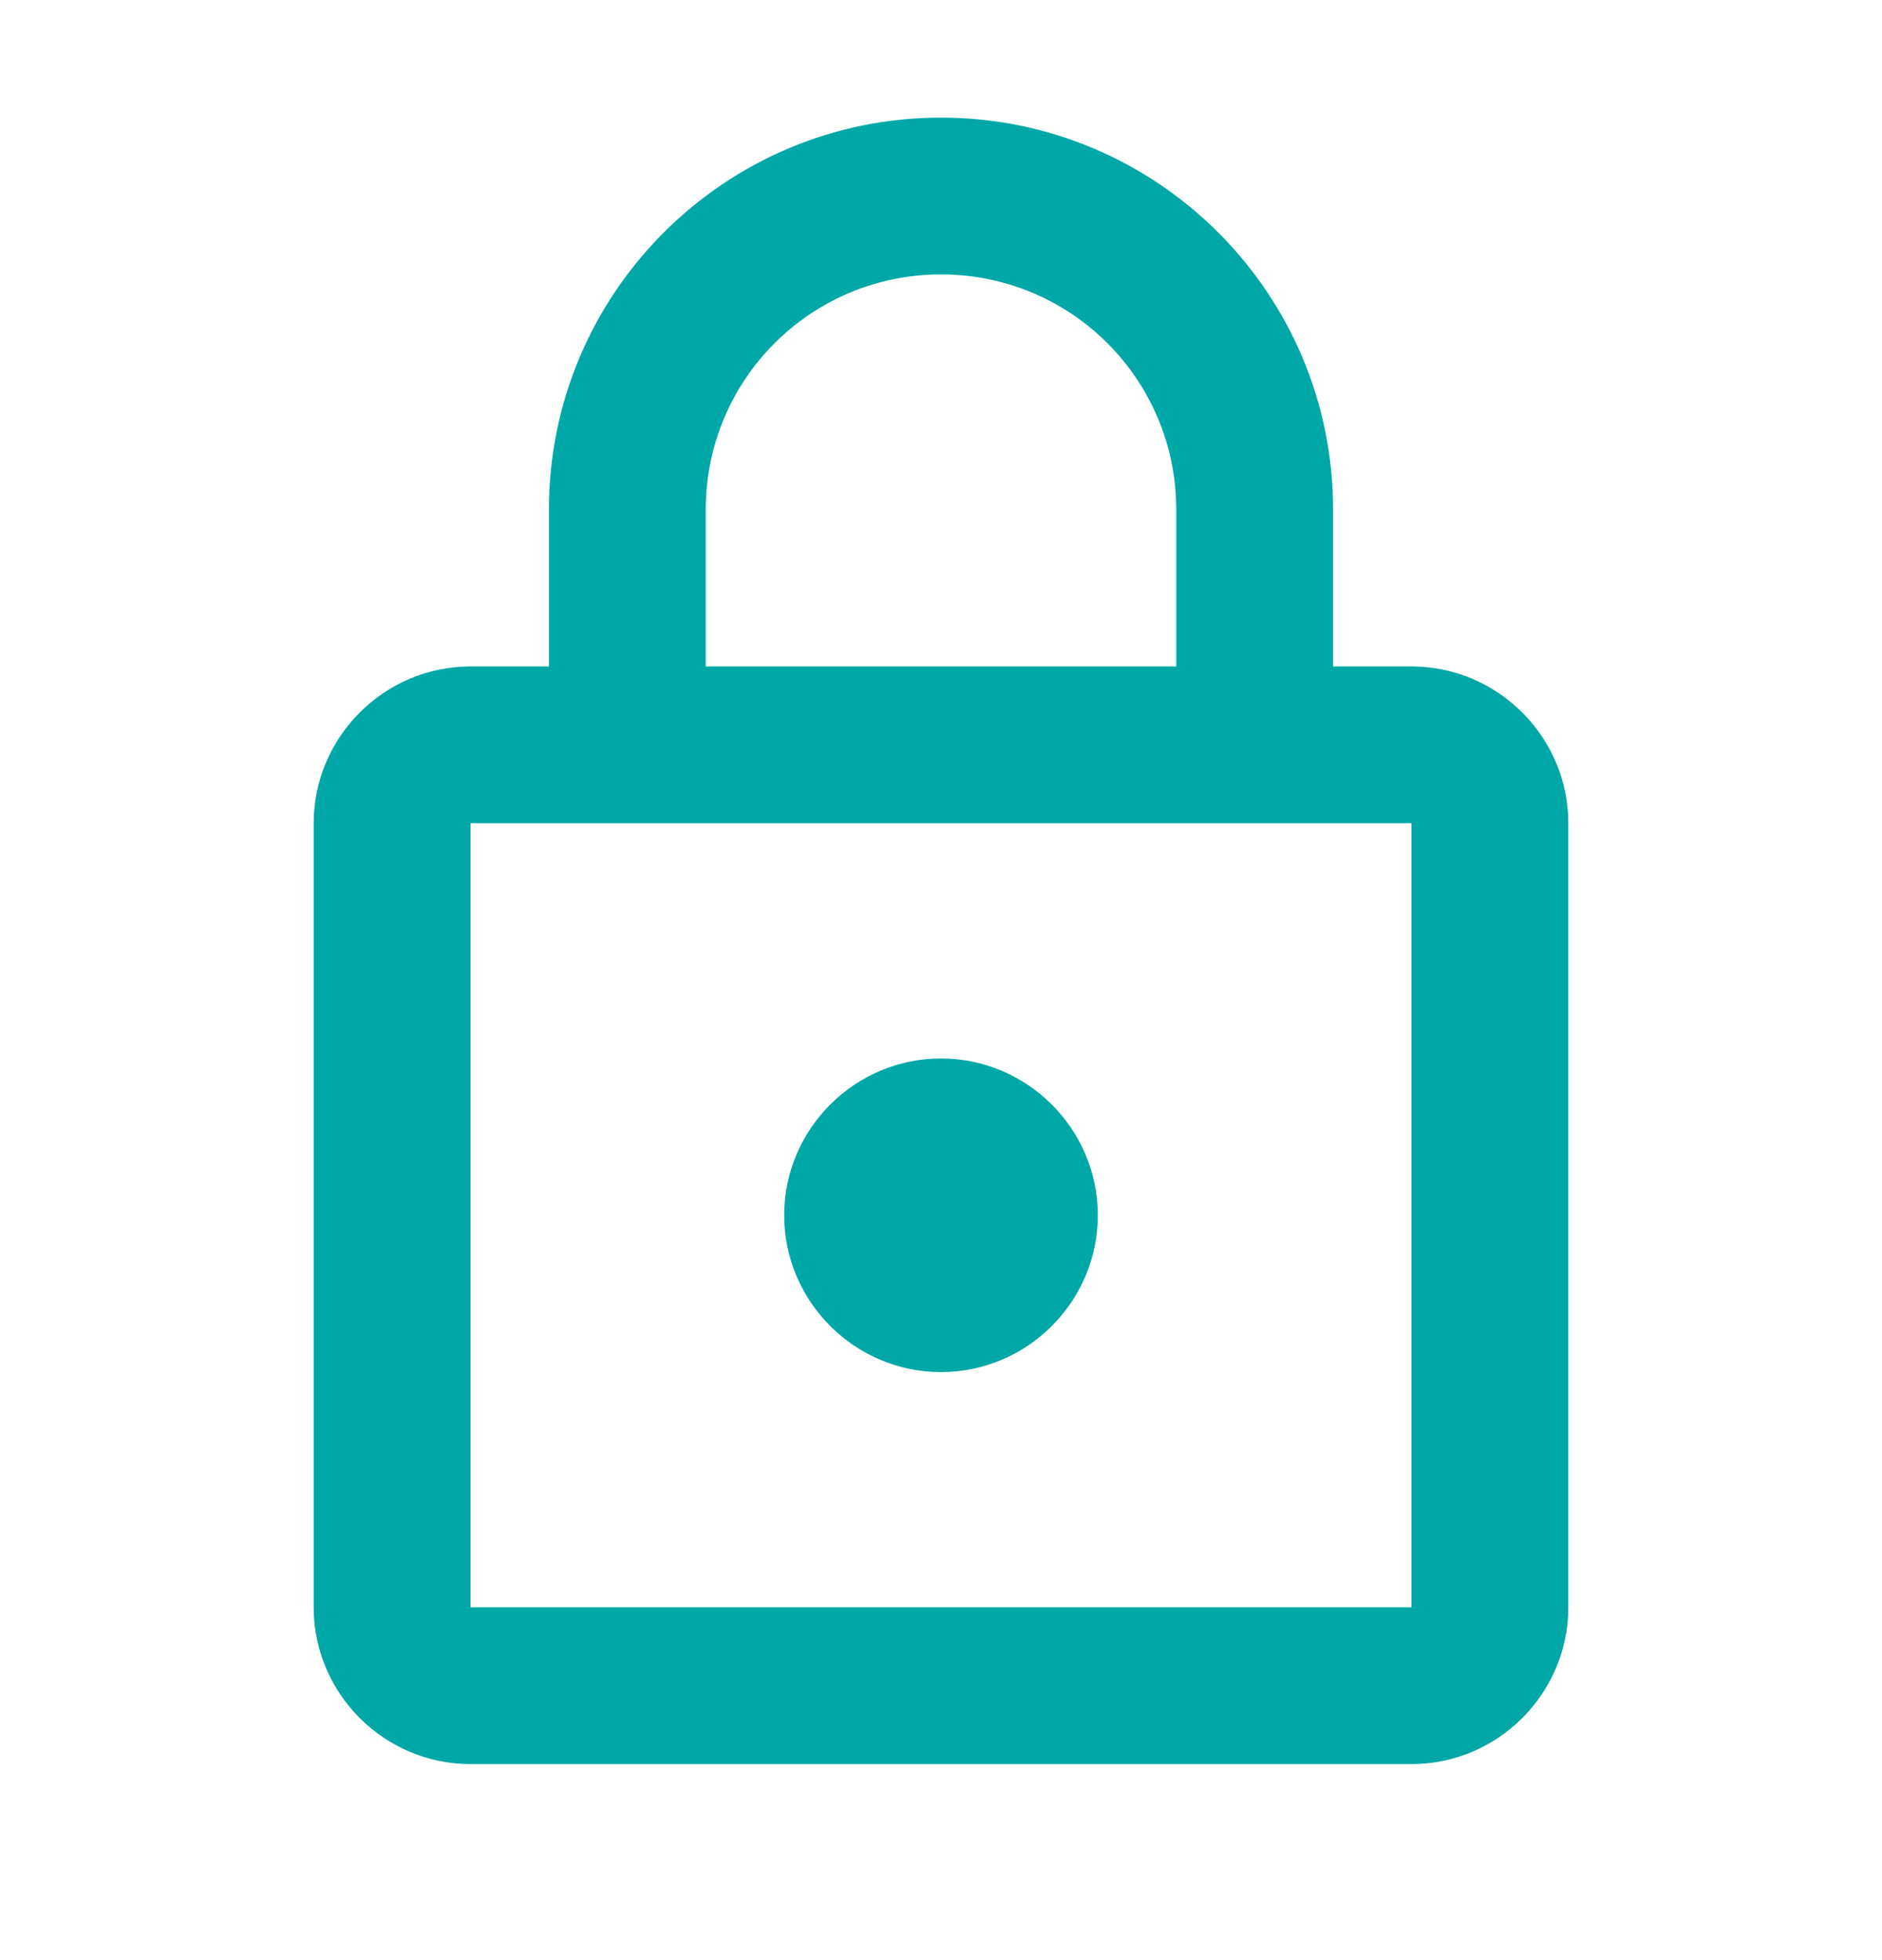 <svg width="24" height="25" xmlns="http://www.w3.org/2000/svg">
    <g fill="none" fill-rule="evenodd">
        <path d="M0 .5h24v24H0z"/>
        <path opacity=".87" d="M0 .5h24v24H0z"/>
        <path d="M18 8.5h-1v-2c0-2.76-2.24-5-5-5s-5 2.24-5 5v2H6c-1.1 0-2 .9-2 2v10c0 1.1.9 2 2 2h12c1.1 0 2-.9 2-2v-10c0-1.1-.9-2-2-2zm-9-2c0-1.66 1.34-3 3-3s3 1.34 3 3v2H9v-2zm9 14H6v-10h12v10zm-6-3c1.1 0 2-.9 2-2s-.9-2-2-2-2 .9-2 2 .9 2 2 2z" fill="#00A7A7" fill-rule="nonzero"/>
    </g>
</svg>
